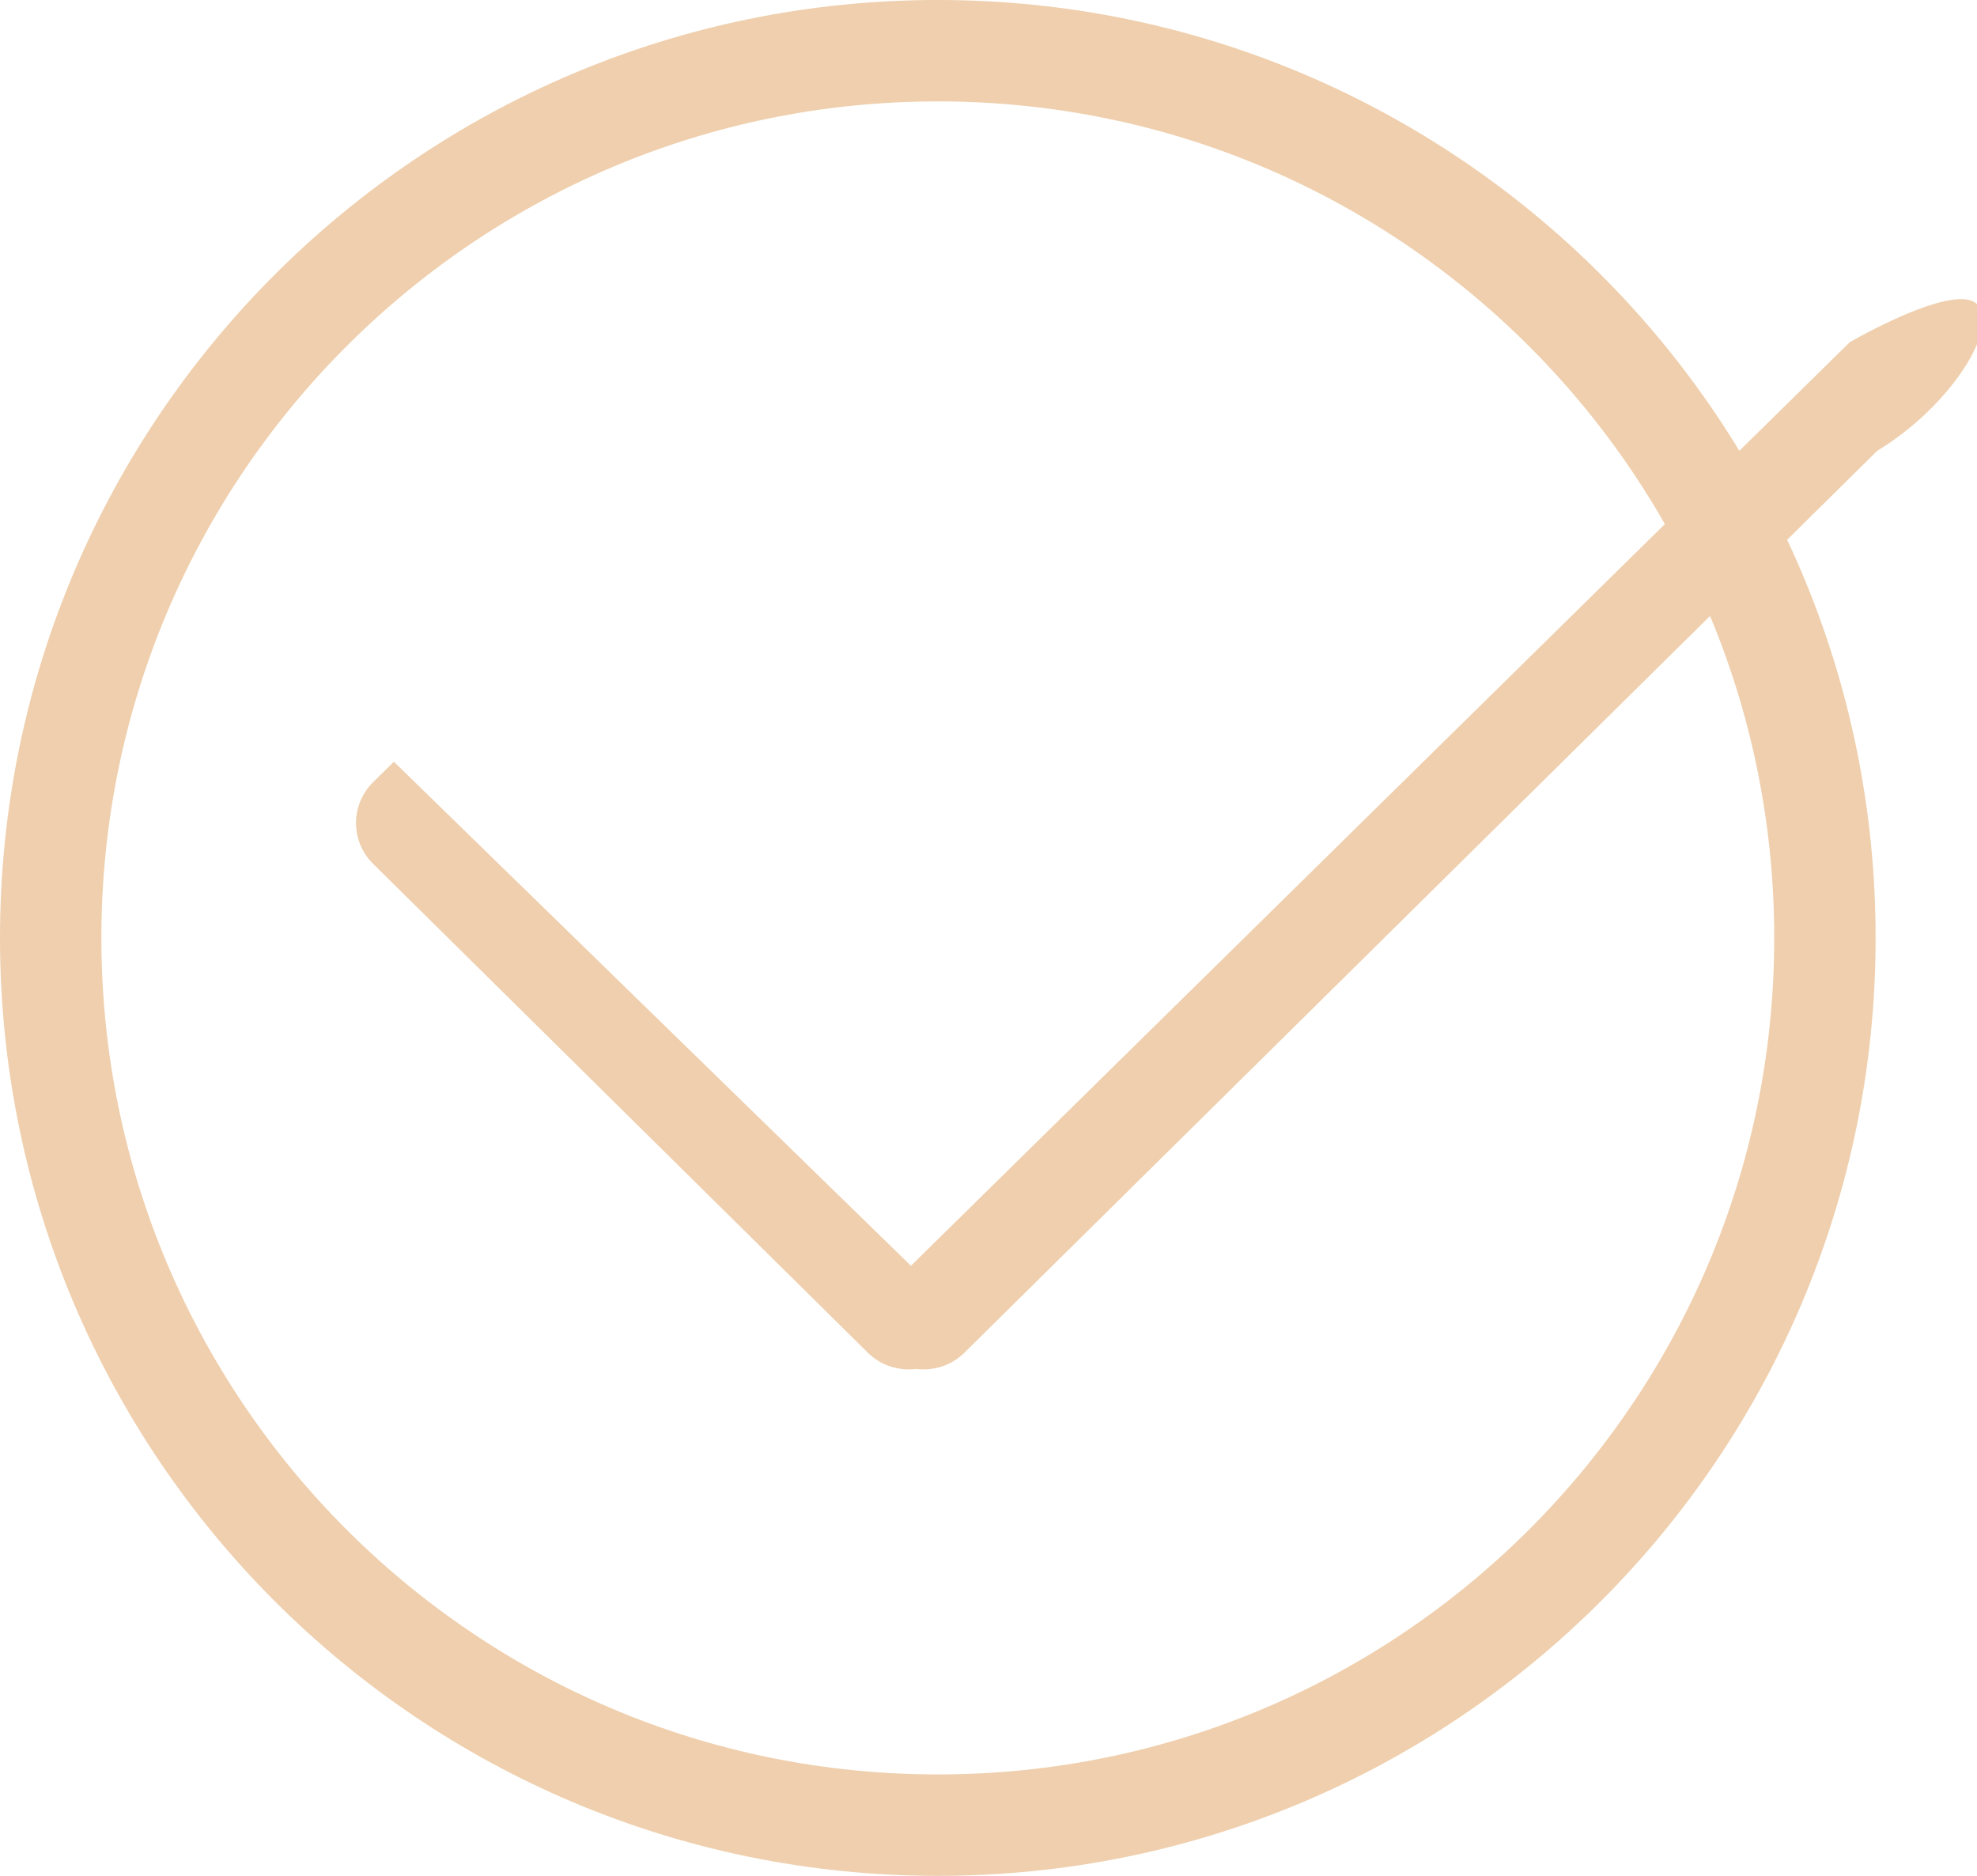 <svg xmlns="http://www.w3.org/2000/svg" width="39" height="37" fill="none">
  <path stroke="#EFCFAD" stroke-width="2" d="M36 18.5C36 28.165 28.165 36 18.5 36S1 28.165 1 18.5 8.835 1 18.5 1 36 8.835 36 18.5Z"/>
  <path fill="#EFCFAD" d="M19.024 26.682 37.03 8.893C38.5 8 39.45 6.445 39 6c-.45-.445-2.51.75-2.51.75L17.97 24.967l-10.2-9.943-.409.404a1.13 1.13 0 0 0 0 1.611l9.76 9.643c.26.257.613.36.952.32.339.04.691-.063.951-.32Z"/>
</svg>